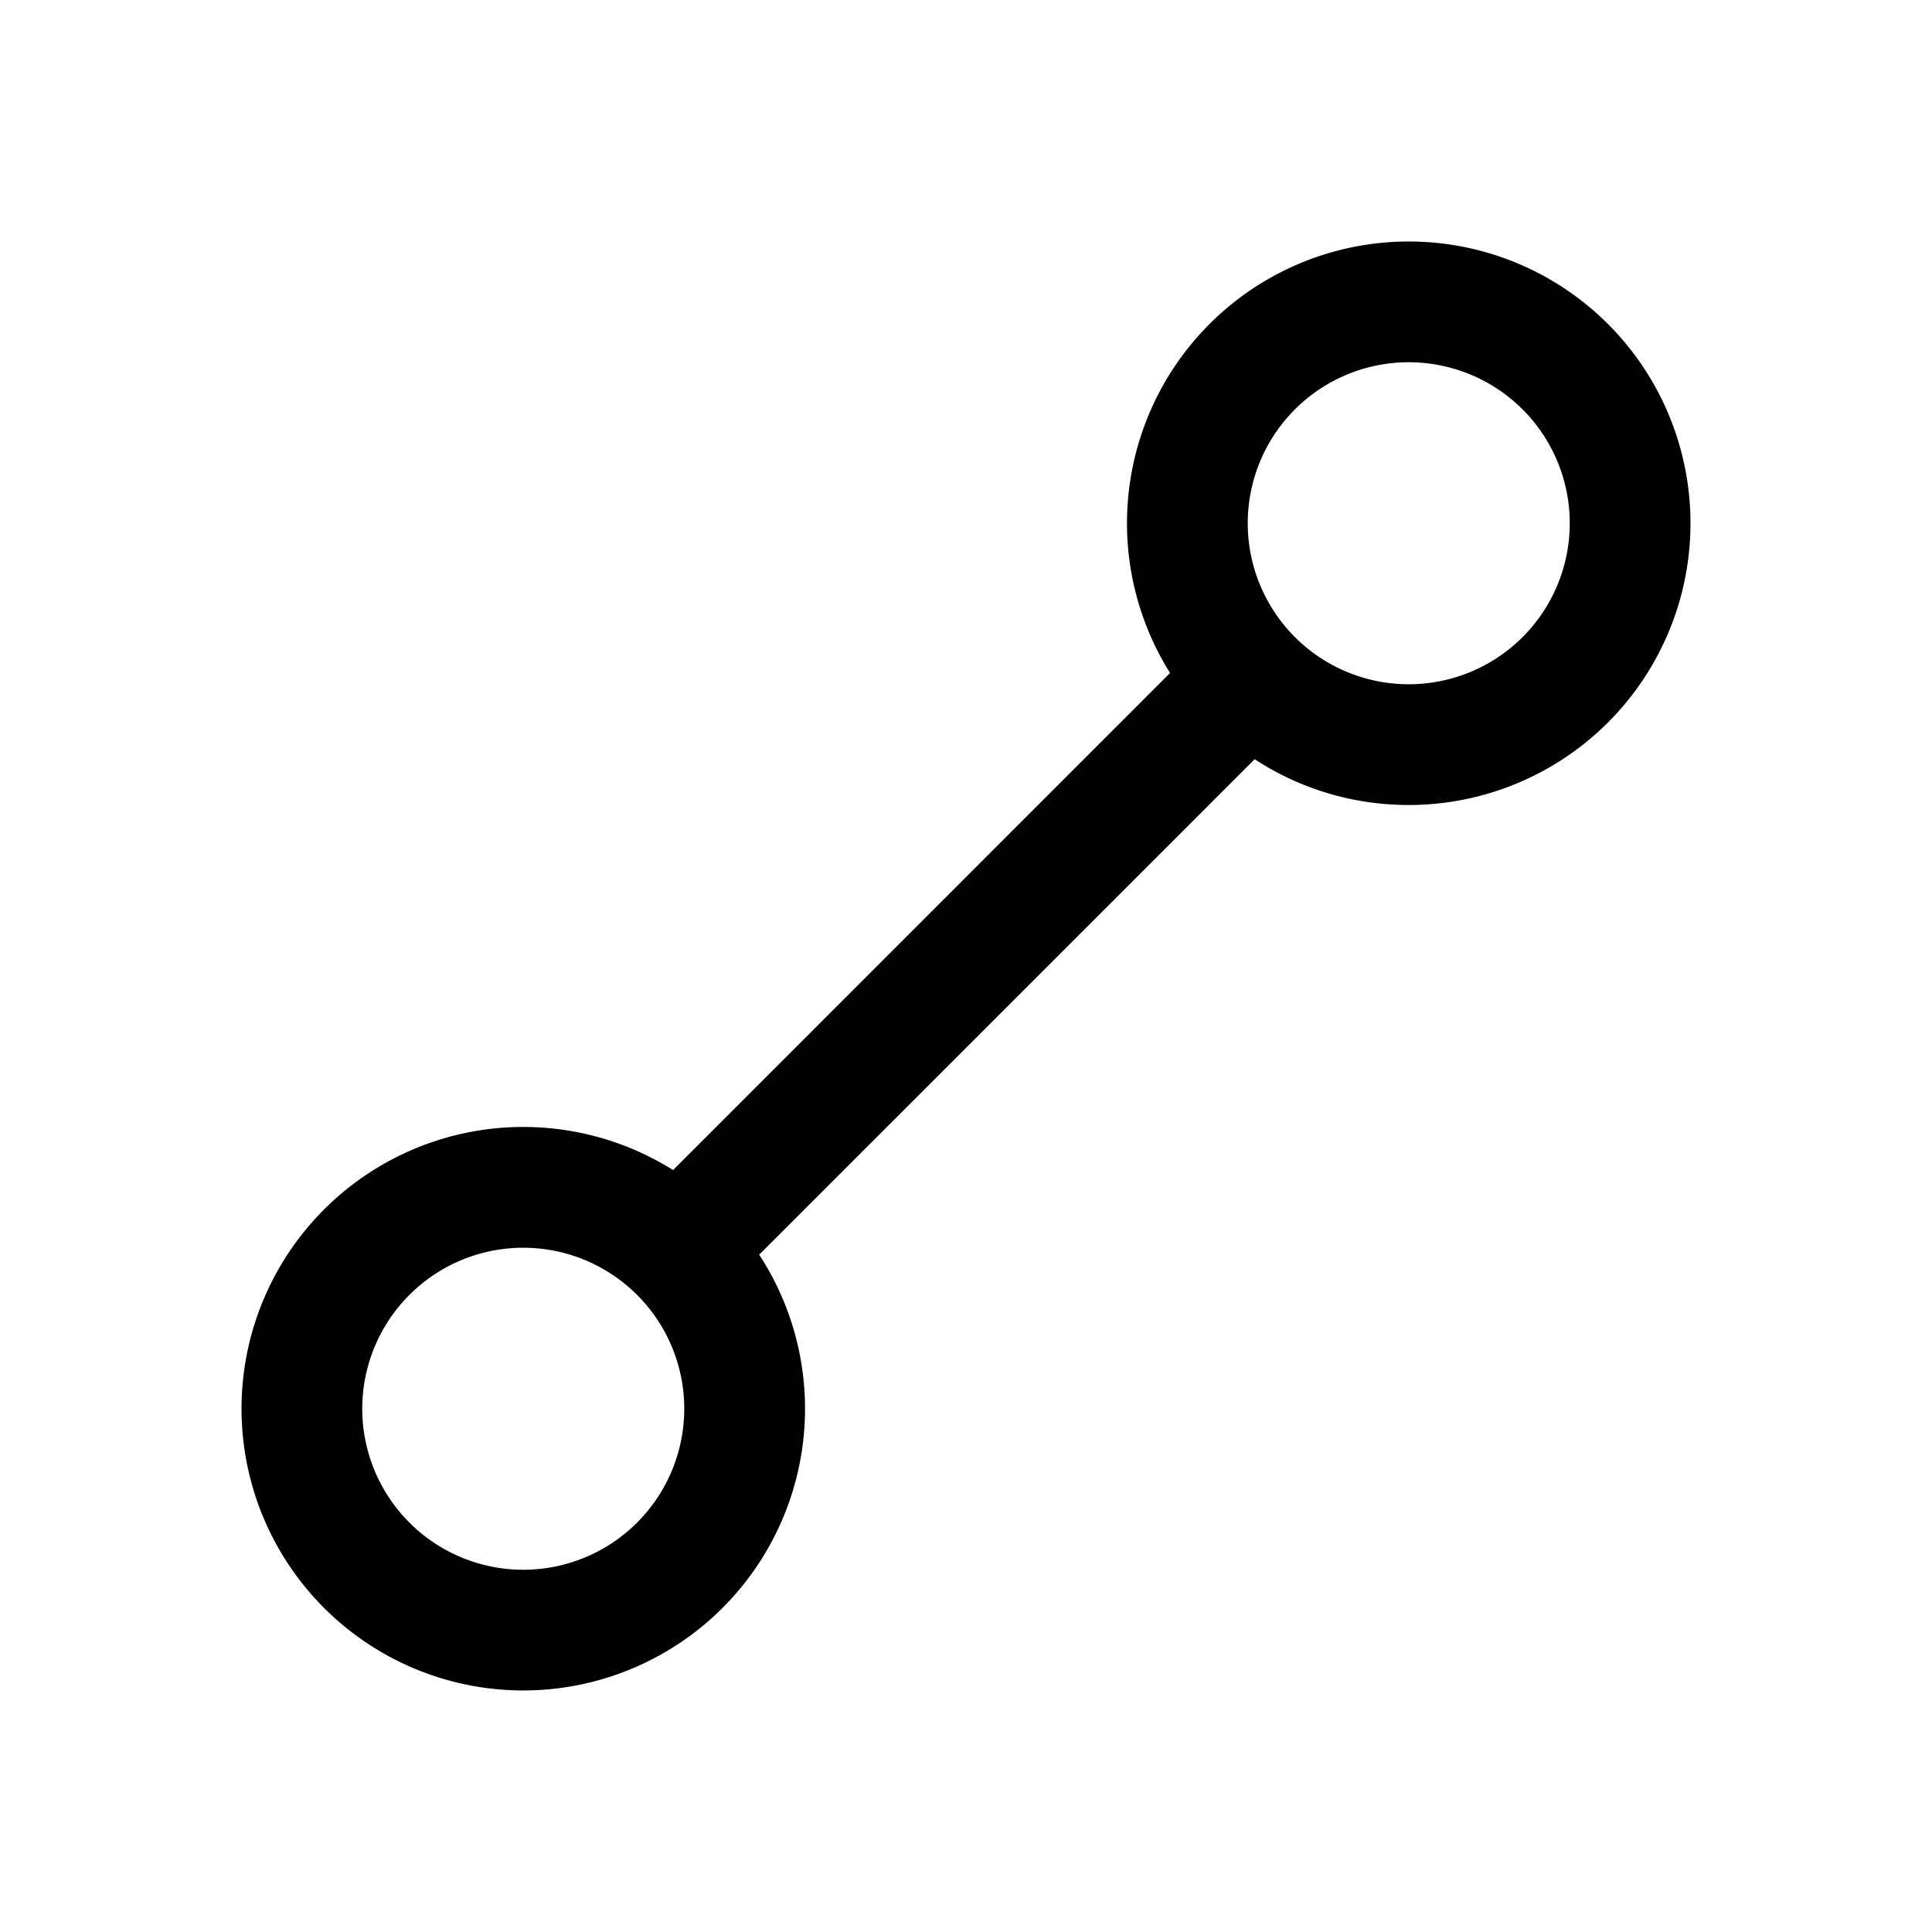 <svg xmlns="http://www.w3.org/2000/svg" width="24" height="24" viewBox="0 0 24 24"><path fill="currentColor" fill-rule="evenodd" d="M17.5 8.5a2 2 0 100-4 2 2 0 000 4m0 1.5a3.5 3.5 0 10-2.965-1.64l-6.174 6.175a3.5 3.5 0 101.07 1.051l6.155-6.155c.55.36 1.208.569 1.914.569m-11 9.5a2 2 0 100-4 2 2 0 000 4" clip-rule="evenodd"/></svg>